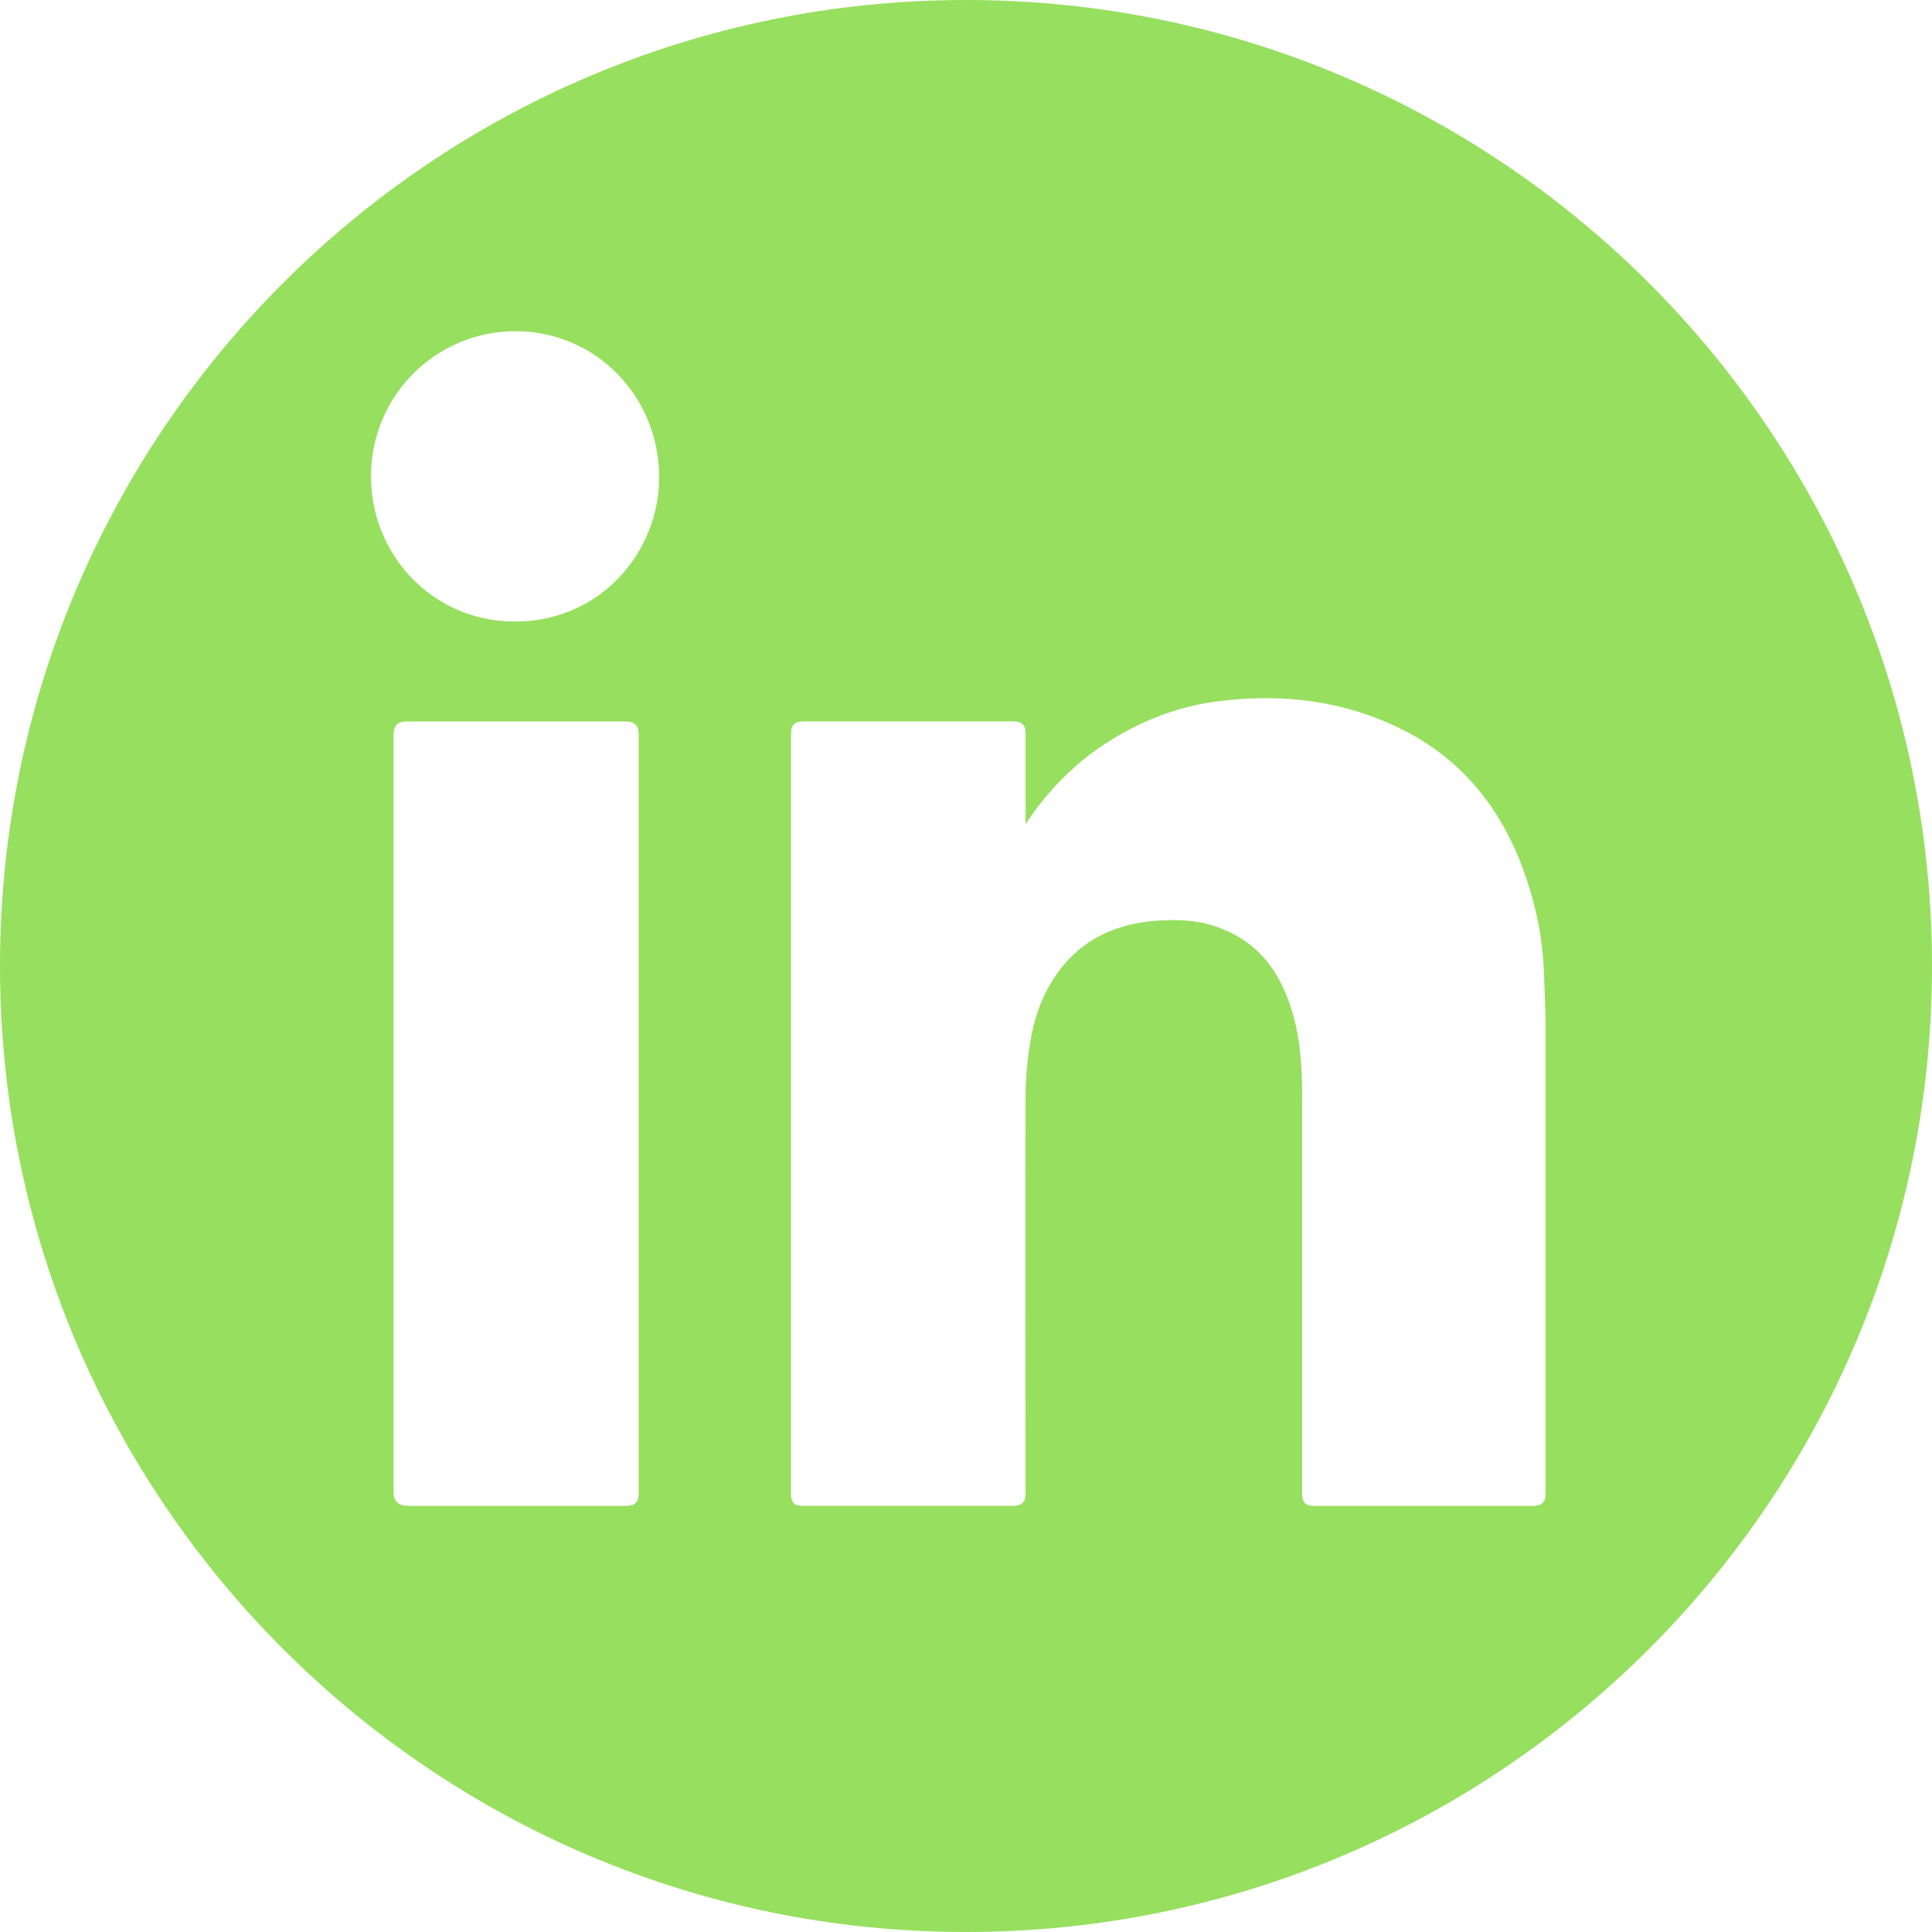 <?xml version="1.0" encoding="UTF-8"?>
<svg id="Capa_1" data-name="Capa 1" xmlns="http://www.w3.org/2000/svg" viewBox="0 0 35 35">
  <defs>
    <style>
      .cls-1 {
        fill: #97df5f;
        stroke-width: 0px;
      }
    </style>
  </defs>
  <path class="cls-1" d="m17.5,0C7.84,0,0,7.84,0,17.5s7.84,17.5,17.5,17.5,17.5-7.84,17.5-17.5S27.16,0,17.5,0Zm-5.93,27.07q0,.21-.22.21h-3.96q-.26,0-.26-.25v-13.73q0-.23.23-.23h3.98q.23,0,.23.23v13.77Zm-2.24-15.81c-1.52,0-2.62-1.24-2.61-2.65.01-1.44,1.17-2.61,2.62-2.61s2.6,1.18,2.6,2.64c.01,1.33-1.04,2.62-2.61,2.62Zm18.67,15.81q0,.21-.22.21h-3.99q-.2,0-.2-.2v-7.13c0-.55-.02-1.09-.18-1.62-.2-.67-.56-1.21-1.24-1.49-.39-.17-.81-.19-1.22-.16-.66.05-1.24.28-1.68.8-.33.4-.52.87-.6,1.37-.06.34-.09.68-.09,1.02-.01,2.4,0,4.8,0,7.2q0,.21-.22.21h-3.83q-.2,0-.2-.2v-13.8q0-.21.21-.21h3.83q.21,0,.21.21v1.65c.44-.67.98-1.19,1.64-1.58.61-.36,1.26-.59,1.97-.66,1.09-.12,2.14.01,3.14.49,1.17.56,1.91,1.51,2.32,2.73.19.56.3,1.13.32,1.72.01.32.03.64.03.95v8.49Z"/>
</svg>